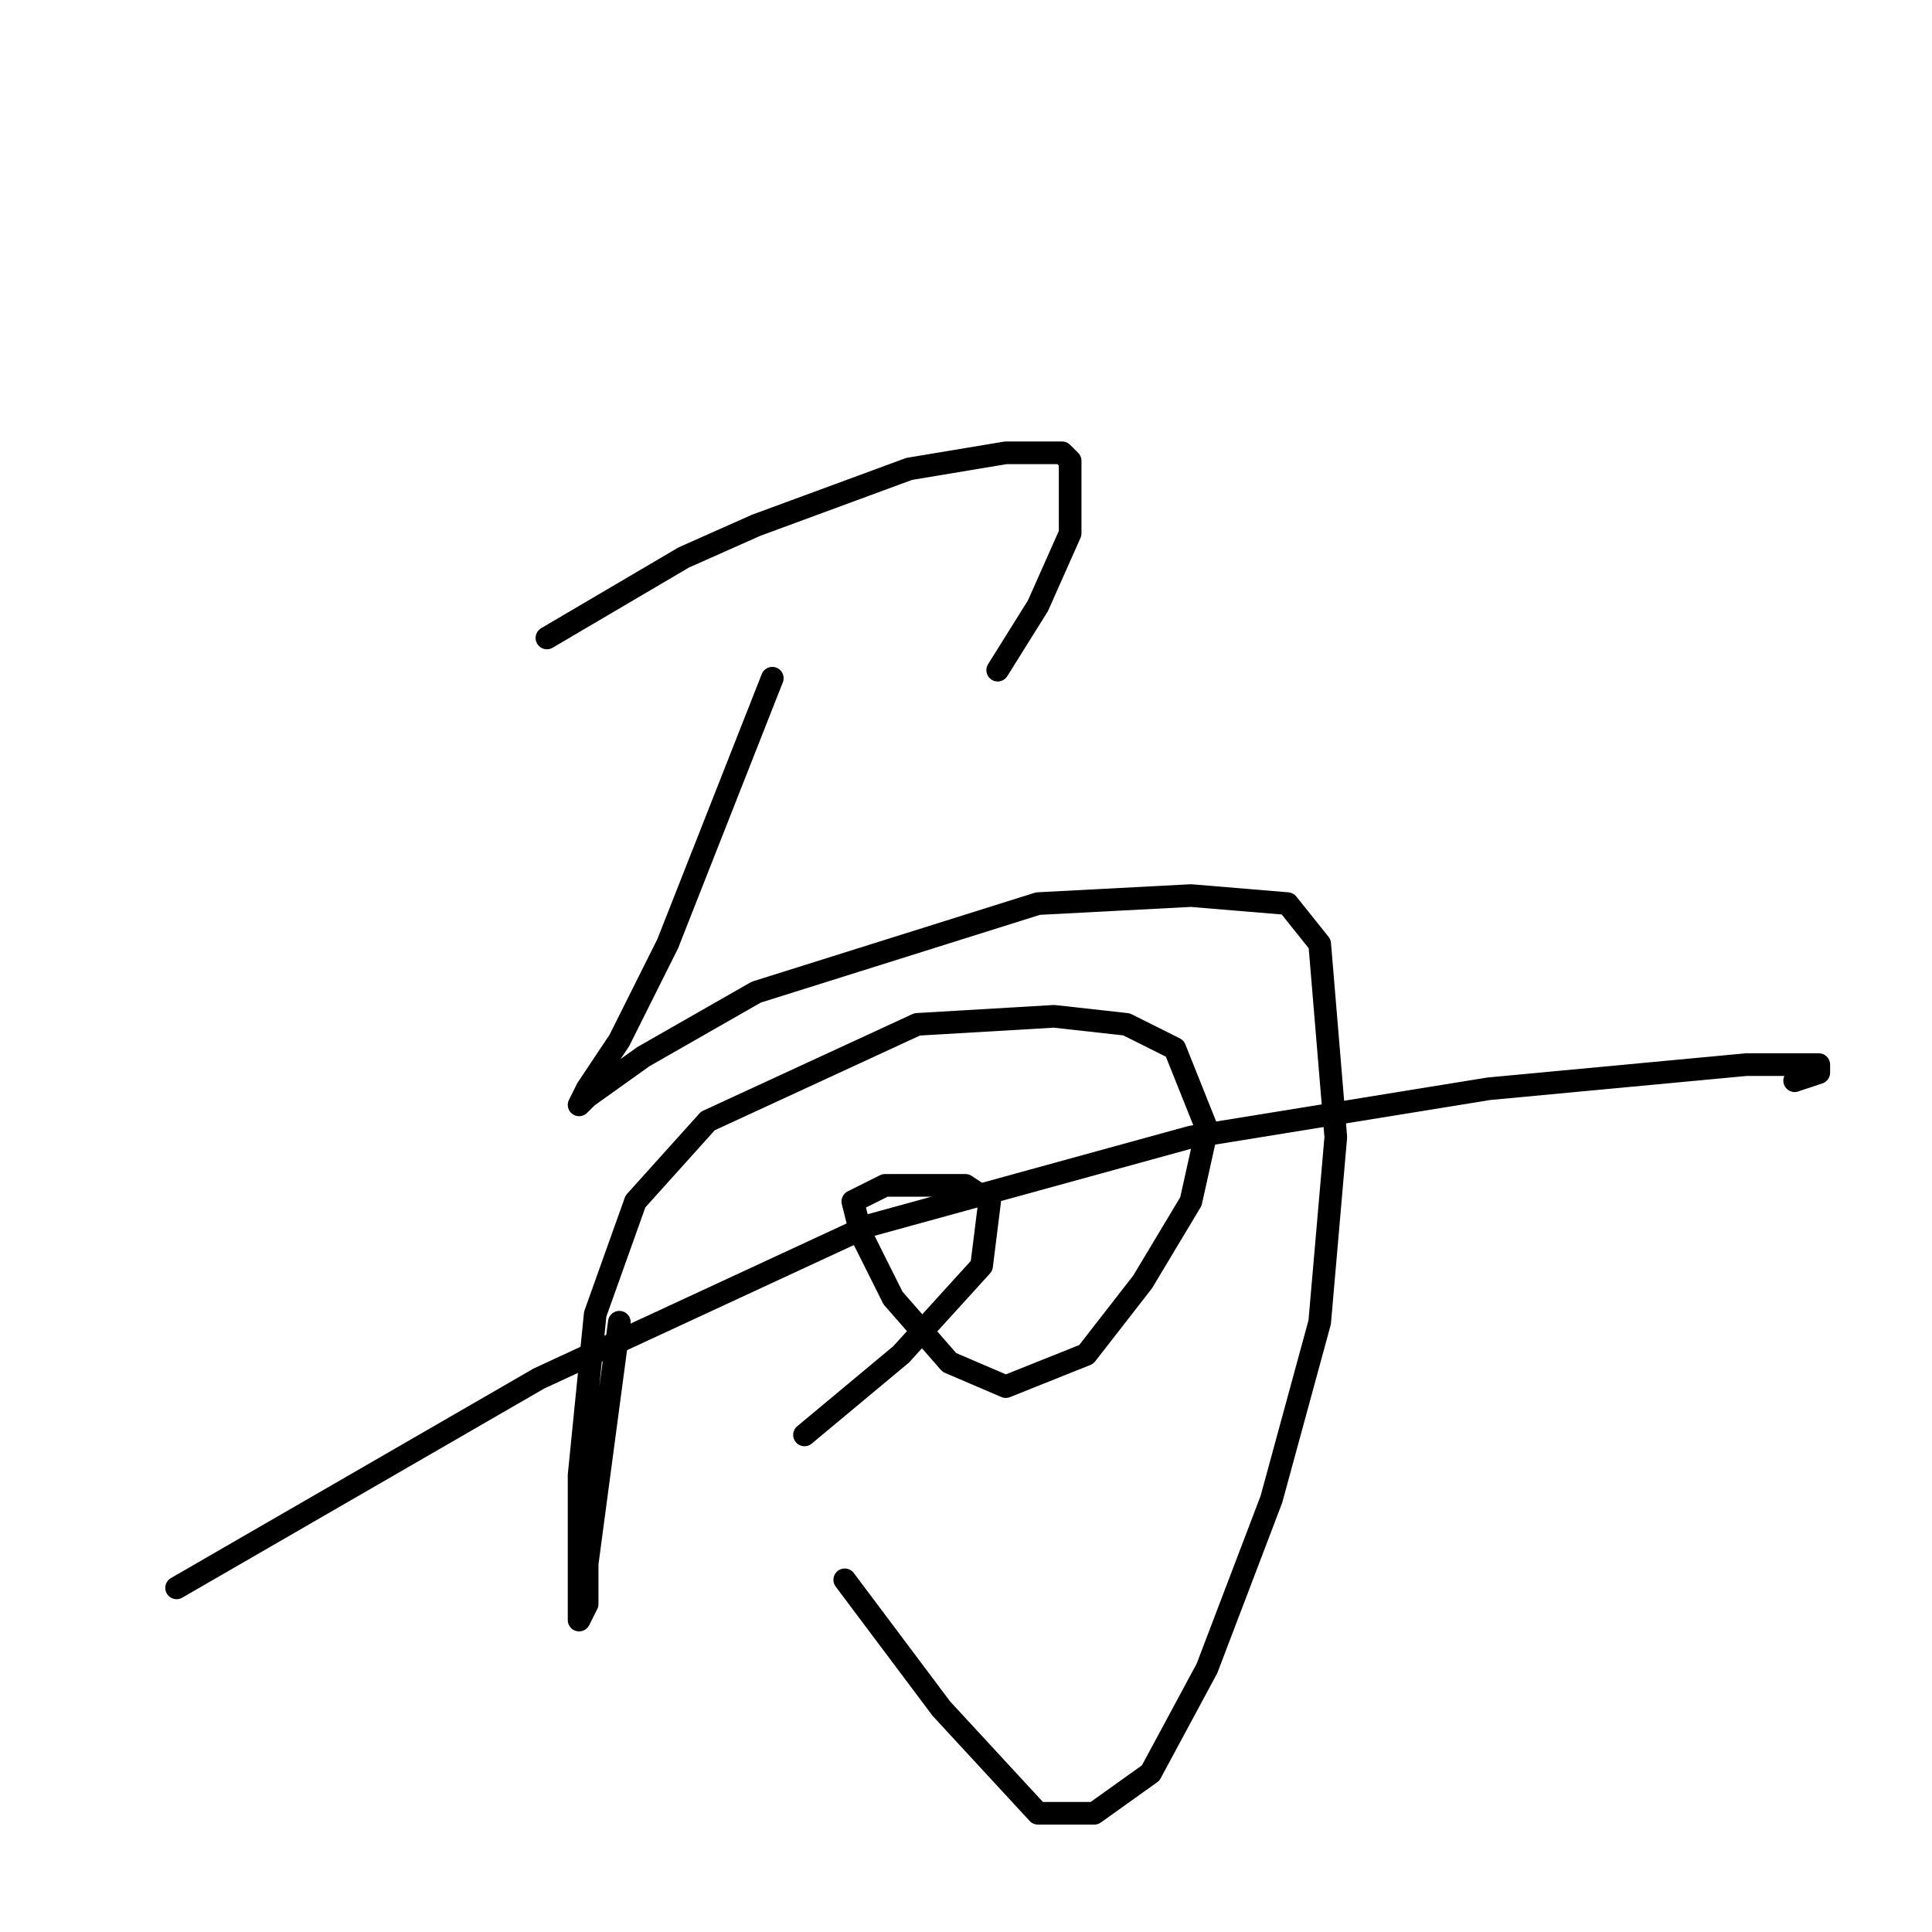 <?xml version="1.0" standalone="no"?>
    <svg width="256" height="256" xmlns="http://www.w3.org/2000/svg" version="1.1">
    <polyline stroke="black" stroke-width="3" stroke-linecap="round" fill="transparent" stroke-linejoin="round" points="72.467 84.533 90.6 73.867 100.2 69.6 120.467 62.133 133.267 60 137.533 60 140.733 60 141.8 61.067 141.8 63.2 141.8 66.4 141.8 70.667 137.533 80.267 132.2 88.8 132.2 88.8 " />
        <polyline stroke="black" stroke-width="3" stroke-linecap="round" fill="transparent" stroke-linejoin="round" points="102.333 89.867 88.467 125.067 82.067 137.867 77.8 144.267 76.733 146.4 77.8 145.333 85.267 140 100.2 131.467 137.533 119.733 157.8 118.667 170.6 119.733 174.867 125.067 177 150.667 174.867 175.2 168.467 198.667 159.933 221.067 152.467 234.933 145 240.267 137.533 240.267 124.733 226.4 111.933 209.333 111.933 209.333 " />
        <polyline stroke="black" stroke-width="3" stroke-linecap="round" fill="transparent" stroke-linejoin="round" points="82.067 175.2 77.8 207.2 77.8 212.533 76.733 214.667 76.733 211.467 76.733 195.467 78.867 174.133 84.2 159.2 93.8 148.533 121.533 135.733 139.667 134.667 149.267 135.733 155.667 138.933 159.933 149.6 157.8 159.2 151.4 169.867 143.933 179.467 133.267 183.733 125.8 180.533 118.333 172 114.067 163.467 113 159.2 117.267 157.067 122.6 157.067 127.933 157.067 131.133 159.2 130.067 167.733 119.4 179.467 106.6 190.133 106.6 190.133 " />
        <polyline stroke="black" stroke-width="3" stroke-linecap="round" fill="transparent" stroke-linejoin="round" points="23.4 210.4 71.4 182.667 115.133 162.4 157.8 150.667 197.267 144.267 231.4 141.067 238.867 141.067 241 141.067 241 142.133 237.8 143.2 237.8 143.2 " />
        </svg>